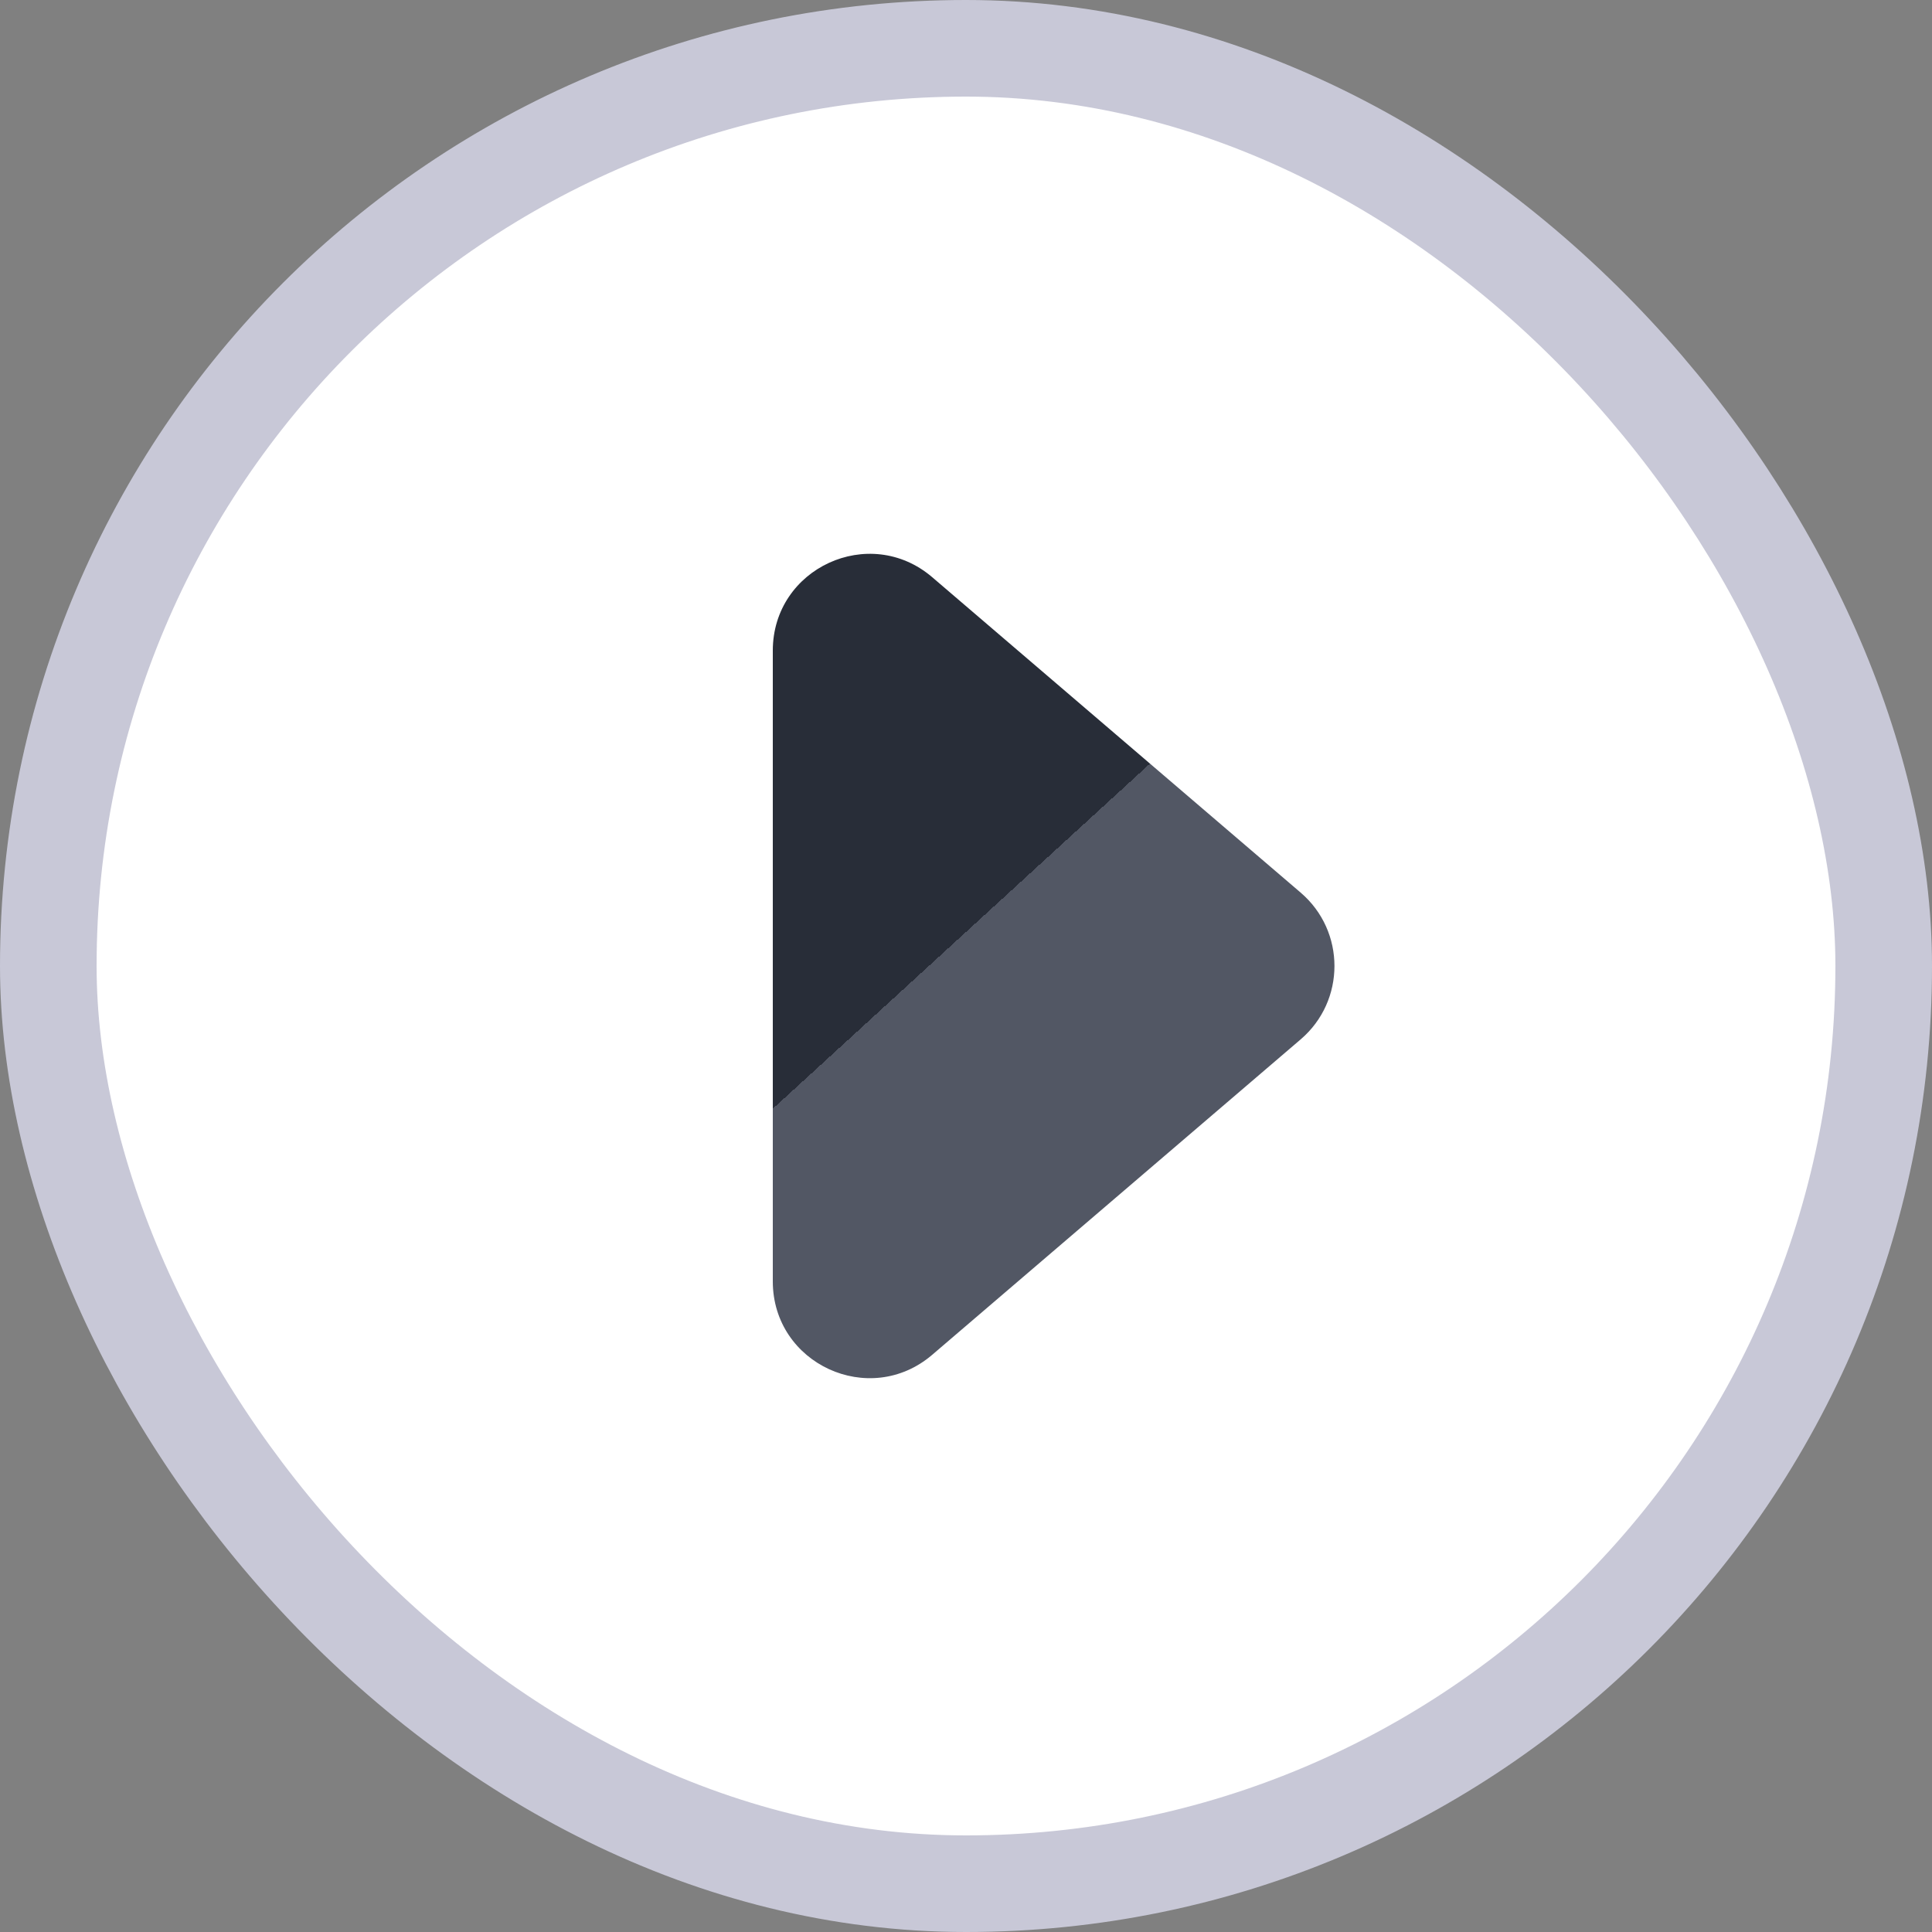 <svg width="20" height="20" viewBox="0 0 20 20" fill="none" xmlns="http://www.w3.org/2000/svg">
<rect x="0" y="0" width="20" height="20" fill="#808080" stroke="none"/>
<rect x="0.5" y="0.5" width="19" height="19" rx="9.5" fill="white"/>
<rect x="0.5" y="0.5" width="19" height="19" rx="9.5" stroke="#C8C8D7"/>
<g clip-path="url(#clip0_2382_36137)">
<path d="M13.464 10.76C13.931 10.361 13.931 9.639 13.464 9.24L9.65 5.975C9.001 5.42 8 5.881 8 6.735V13.265C8 14.119 9.001 14.58 9.65 14.025L13.464 10.76Z" fill="url(#paint0_linear_2382_36137)"/>
</g>
<defs>
<linearGradient id="paint0_linear_2382_36137" x1="8" y1="5" x2="13.92" y2="11.47" gradientUnits="userSpaceOnUse">
<stop offset="0.545" stop-color="#282D38"/>
<stop offset="0.545" stop-color="#525764"/>
</linearGradient>
<clipPath id="clip0_2382_36137">
<rect width="20" height="20" fill="white"/>
</clipPath>
</defs>
</svg>
